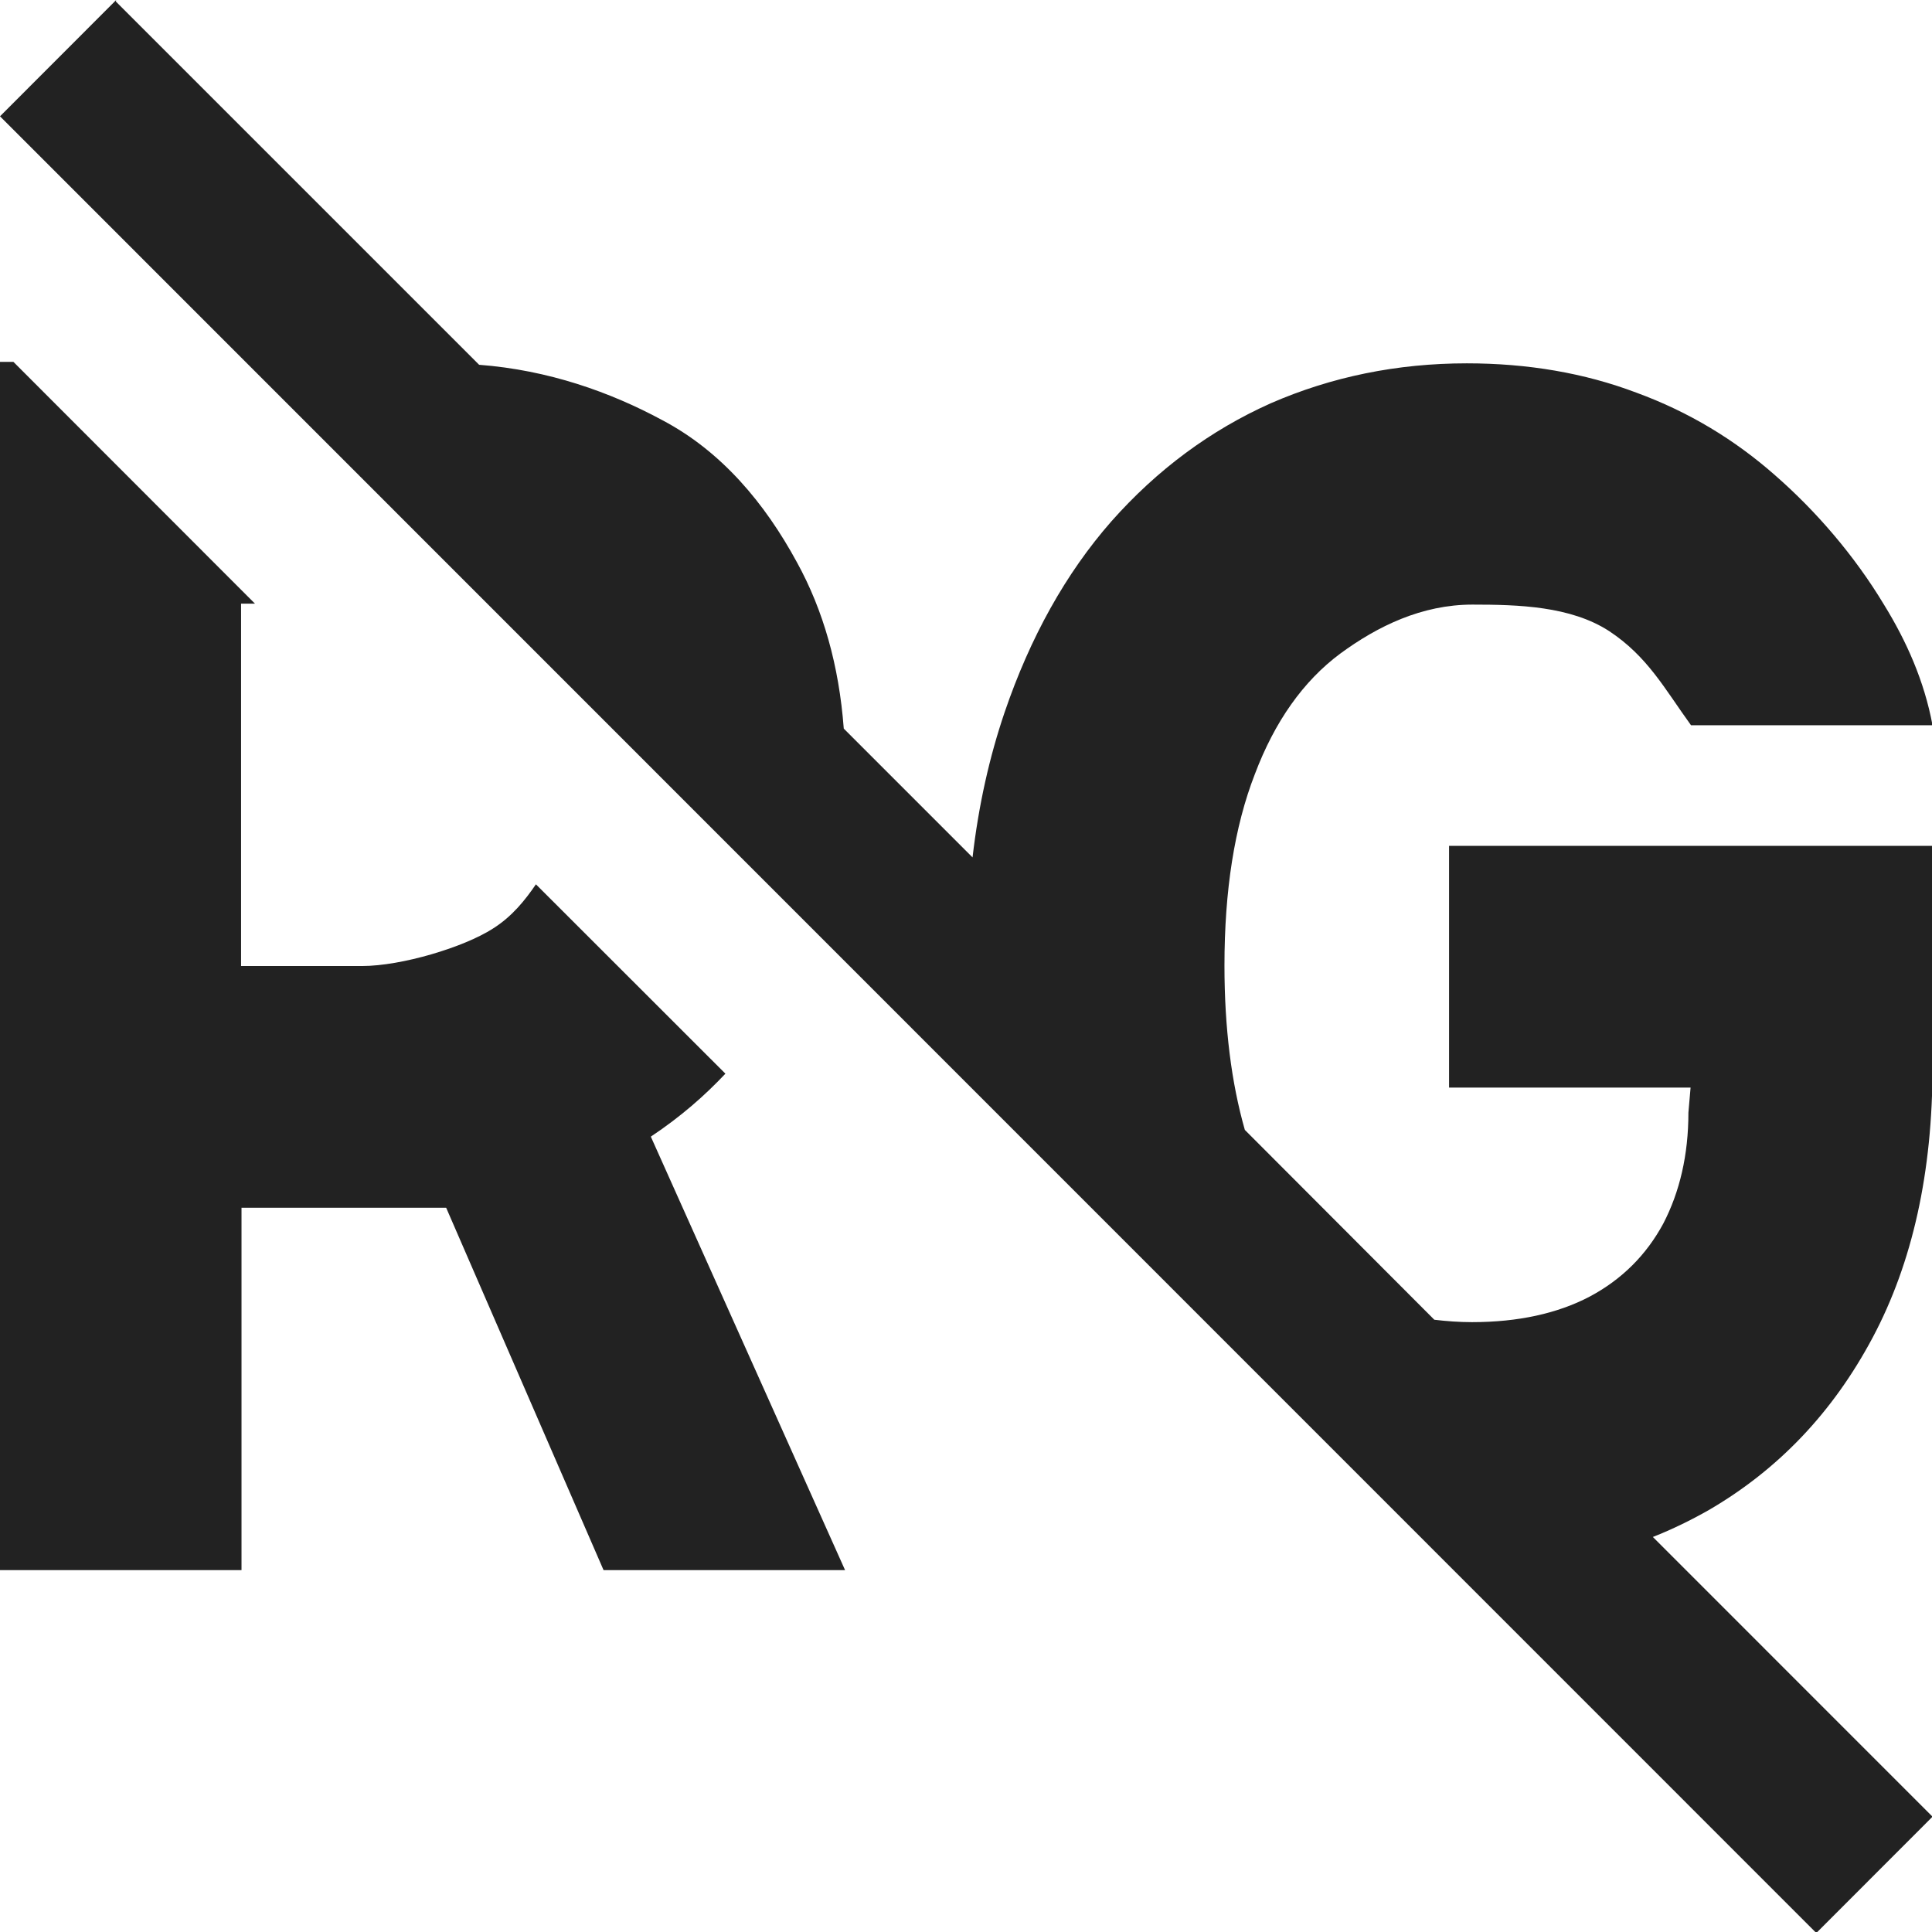 <?xml version="1.0" encoding="UTF-8"?>
<!-- Created with Inkscape (http://www.inkscape.org/) -->
<svg width="16" height="16" version="1.1" viewBox="0 0 4.233 4.233" xmlns="http://www.w3.org/2000/svg">
 <path transform="scale(.95 1.053)" d="m0.268 0-0.268 0.242 4.189 3.78 0.268-0.242-0.645-0.582c0.045-0.016 0.088-0.035 0.129-0.056 0.16-0.084 0.286-0.203 0.378-0.359 0.092-0.156 0.138-0.344 0.138-0.563v-0.46h-0.836-0.279v0.503h0.557l-0.005 0.052c0 0.088-0.02 0.165-0.058 0.231-0.039 0.065-0.095 0.116-0.17 0.152-0.074 0.035-0.165 0.053-0.271 0.053-0.03 0-0.059-0.002-0.087-0.005l-0.437-0.395c-0.031-0.098-0.047-0.212-0.047-0.342 0-0.156 0.023-0.289 0.07-0.398 0.046-0.11 0.112-0.194 0.197-0.251 0.086-0.057 0.188-0.102 0.305-0.102 0.105 0 0.226 0.003 0.315 0.055 0.089 0.053 0.128 0.12 0.189 0.196h0.557c-0.019-0.092-0.06-0.175-0.112-0.251-0.068-0.102-0.157-0.195-0.251-0.269-0.093-0.074-0.199-0.132-0.32-0.172-0.12-0.041-0.251-0.061-0.391-0.061-0.161 0-0.312 0.028-0.452 0.083-0.139 0.056-0.262 0.138-0.368 0.246-0.105 0.108-0.187 0.241-0.246 0.397-0.035 0.093-0.06 0.193-0.074 0.302l-0.297-0.268c-0.011-0.131-0.047-0.246-0.108-0.346-0.074-0.123-0.174-0.231-0.311-0.296-0.119-0.058-0.262-0.104-0.422-0.115l-0.838-0.756zm-0.268 0.754v2.513h0.557v-0.754h0.472l0.363 0.754h0.557l-0.448-0.902c0.07-0.042 0.125-0.086 0.172-0.131l-0.437-0.394c-0.025 0.033-0.055 0.067-0.099 0.092-0.067 0.039-0.211 0.078-0.302 0.078h-0.279v-0.754h0.032l-0.557-0.503h-0.032z" fill="#222" stroke-linecap="round" stroke-width=".42" style="paint-order:markers stroke fill"/>
</svg>
